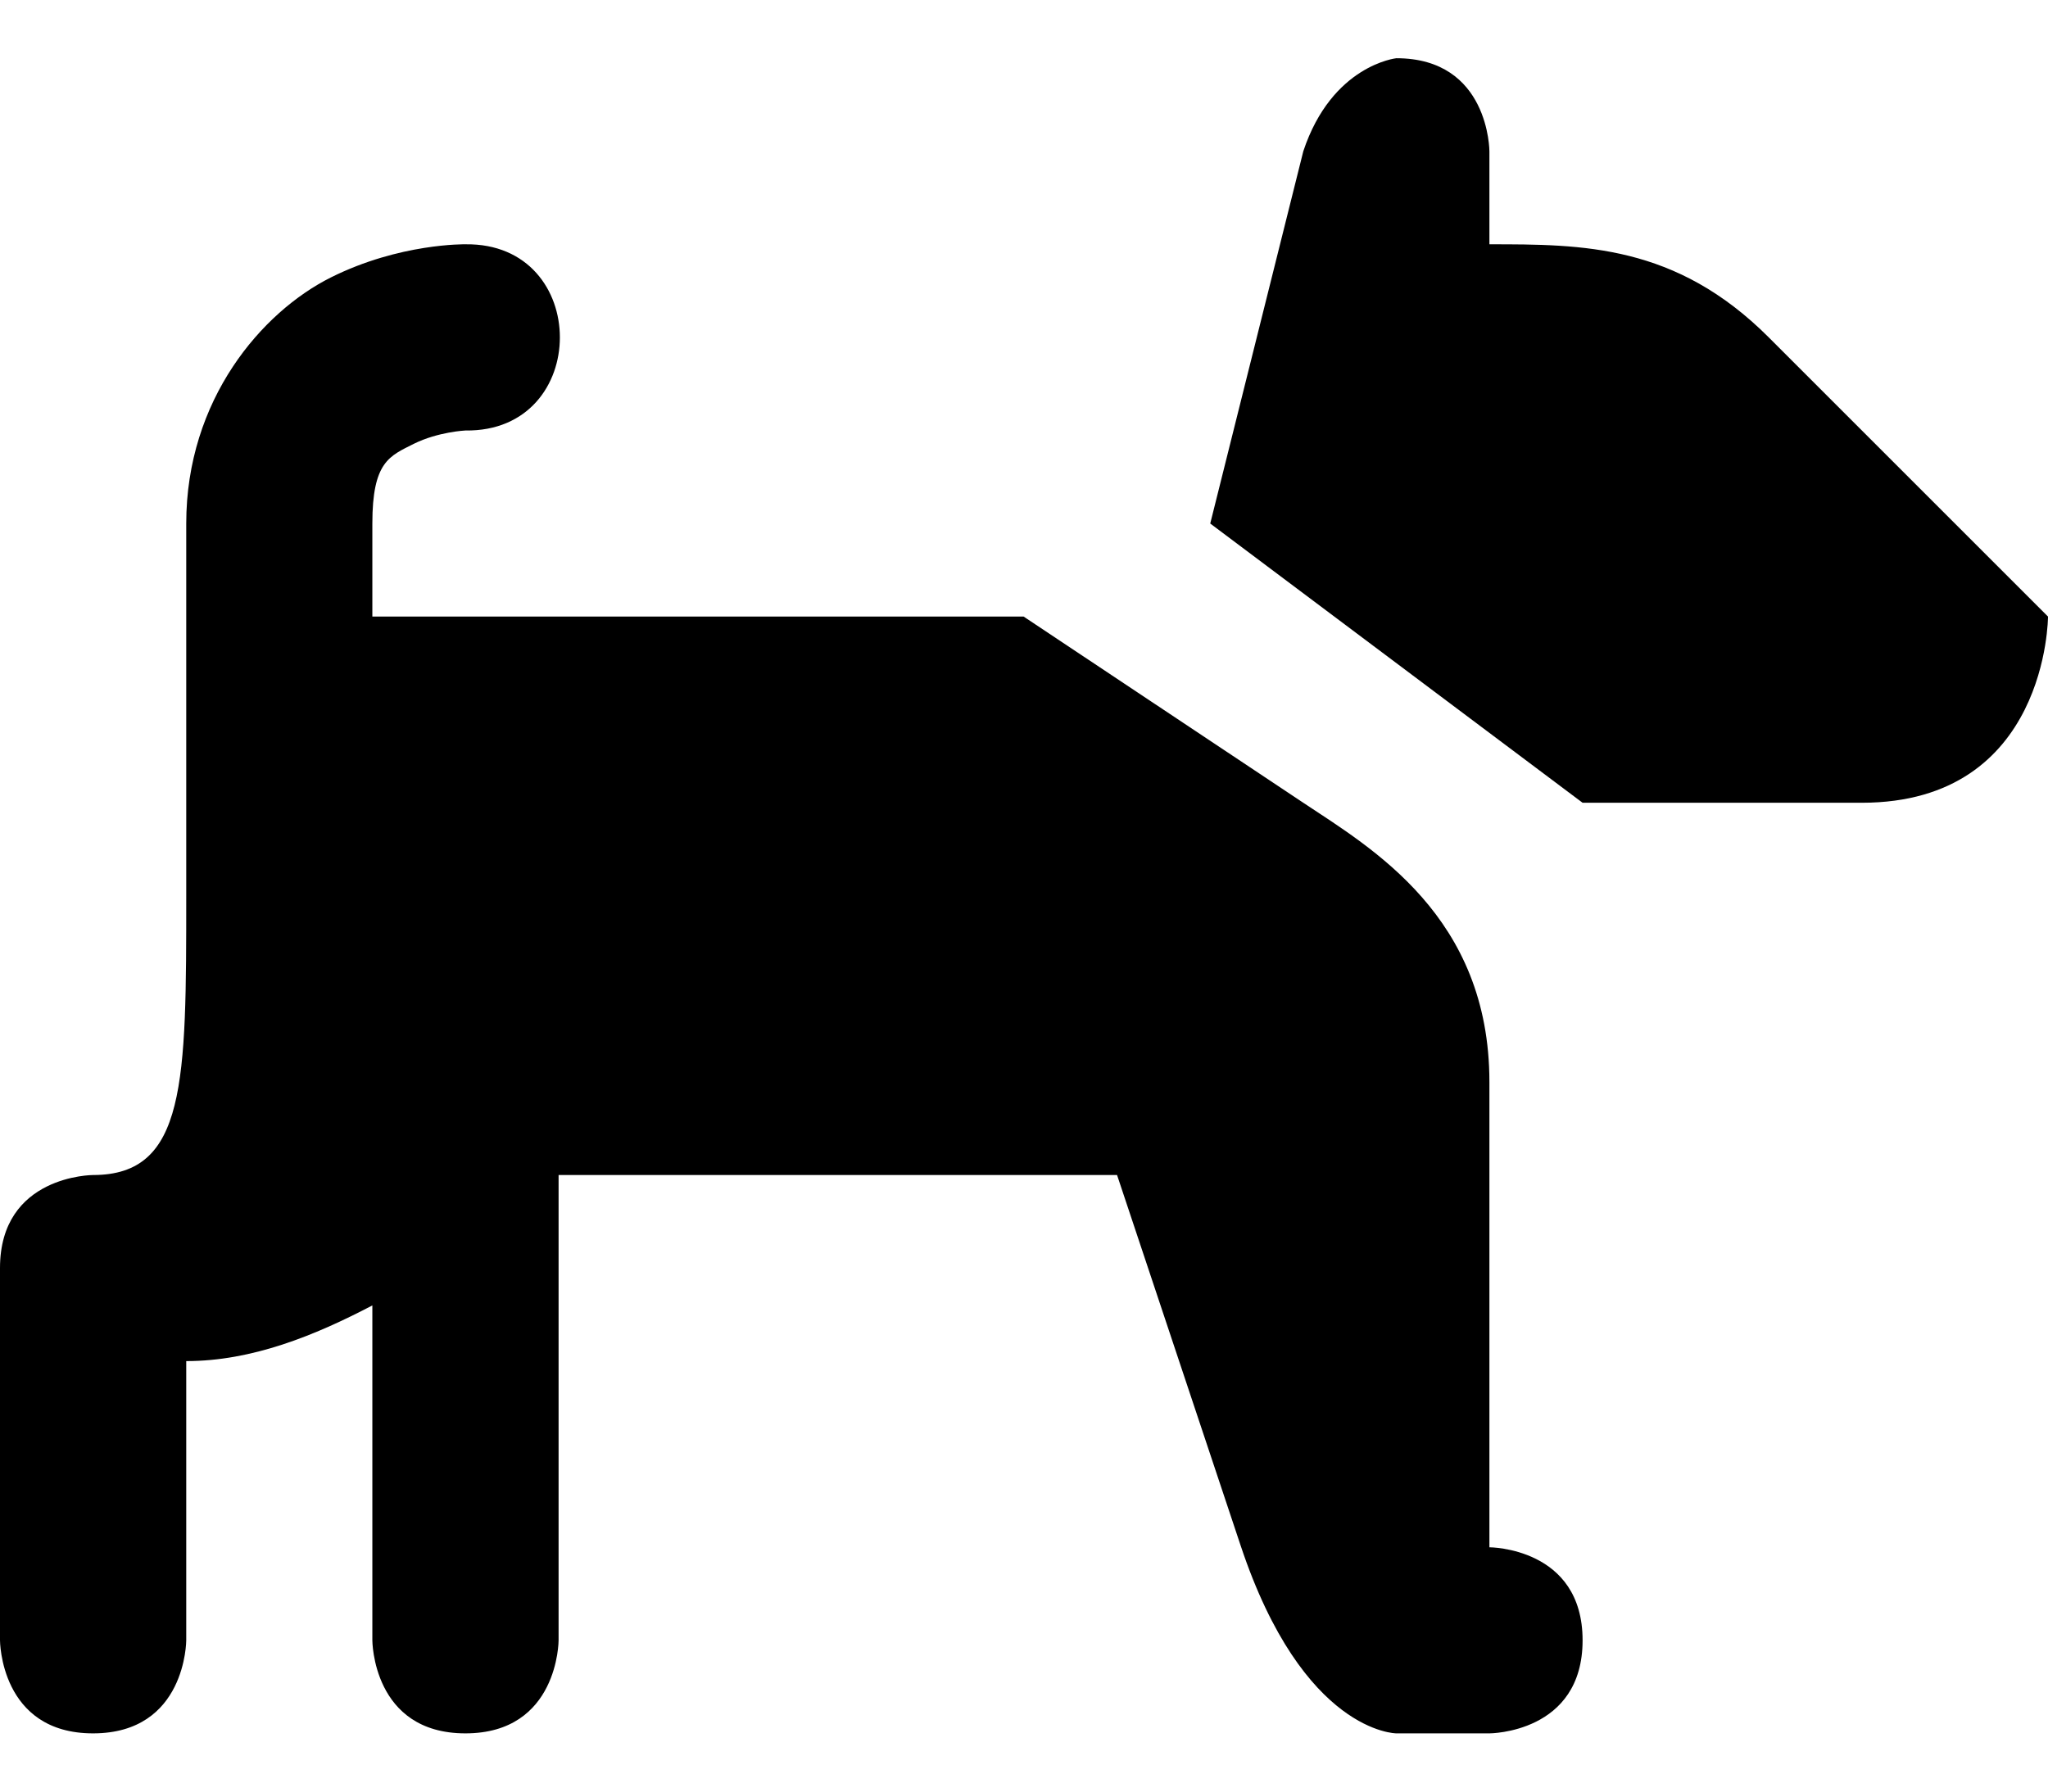 <?xml version="1.0" encoding="UTF-8"?>
<svg width="16px" height="14px" viewBox="0 0 16 14" version="1.1" xmlns="http://www.w3.org/2000/svg" xmlns:xlink="http://www.w3.org/1999/xlink">
    <!-- Generator: Sketch 53.2 (72643) - https://sketchapp.com -->
    <title>maki-dog-park-11</title>
    <desc>Created with Sketch.</desc>
    <g id="Page-1" stroke="none" stroke-width="1" fill="none" fill-rule="evenodd">
        <g id="single-room" transform="translate(-309, -836)" fill-rule="nonzero">
            <g id="maki-dog-park-11" transform="translate(309, 835)">
                <g id="Icon" fill="#000000">
                    <path d="M10.909,1.455 C10.909,1.455 10.406,1.508 10.182,2.182 L9.455,5.091 L12.364,7.273 L14.545,7.273 C16,7.273 16,5.818 16,5.818 L13.818,3.636 C13.091,2.909 12.364,2.909 11.636,2.909 L11.636,2.182 C11.636,2.182 11.636,1.455 10.909,1.455 Z M3.636,2.909 C3.636,2.909 3.123,2.899 2.585,3.168 C2.047,3.437 1.455,4.121 1.455,5.091 L1.455,8 C1.455,9.455 1.455,10.182 0.727,10.182 C0.727,10.182 0,10.182 0,10.909 L0,13.818 C0,13.818 0,14.545 0.727,14.545 C1.455,14.545 1.455,13.818 1.455,13.818 L1.455,11.636 C1.969,11.636 2.458,11.437 2.909,11.201 L2.909,13.818 C2.909,13.818 2.909,14.545 3.636,14.545 C4.364,14.545 4.364,13.818 4.364,13.818 L4.364,10.182 L8.727,10.182 L9.693,13.079 C10.182,14.545 10.909,14.545 10.909,14.545 L11.636,14.545 C11.636,14.545 12.364,14.545 12.364,13.818 C12.364,13.091 11.636,13.091 11.636,13.091 L11.636,9.455 C11.636,8.16 10.717,7.629 10.182,7.273 L7.997,5.818 L2.909,5.818 L2.909,5.091 C2.909,4.607 3.043,4.564 3.233,4.468 C3.423,4.374 3.636,4.364 3.636,4.364 C4.62,4.378 4.62,2.895 3.636,2.909 Z" id="Icon-Shape"></path>
                </g>
                <rect id="ViewBox" x="0" y="0" width="16" height="16"></rect>
            </g>
        </g>
    </g>
</svg>